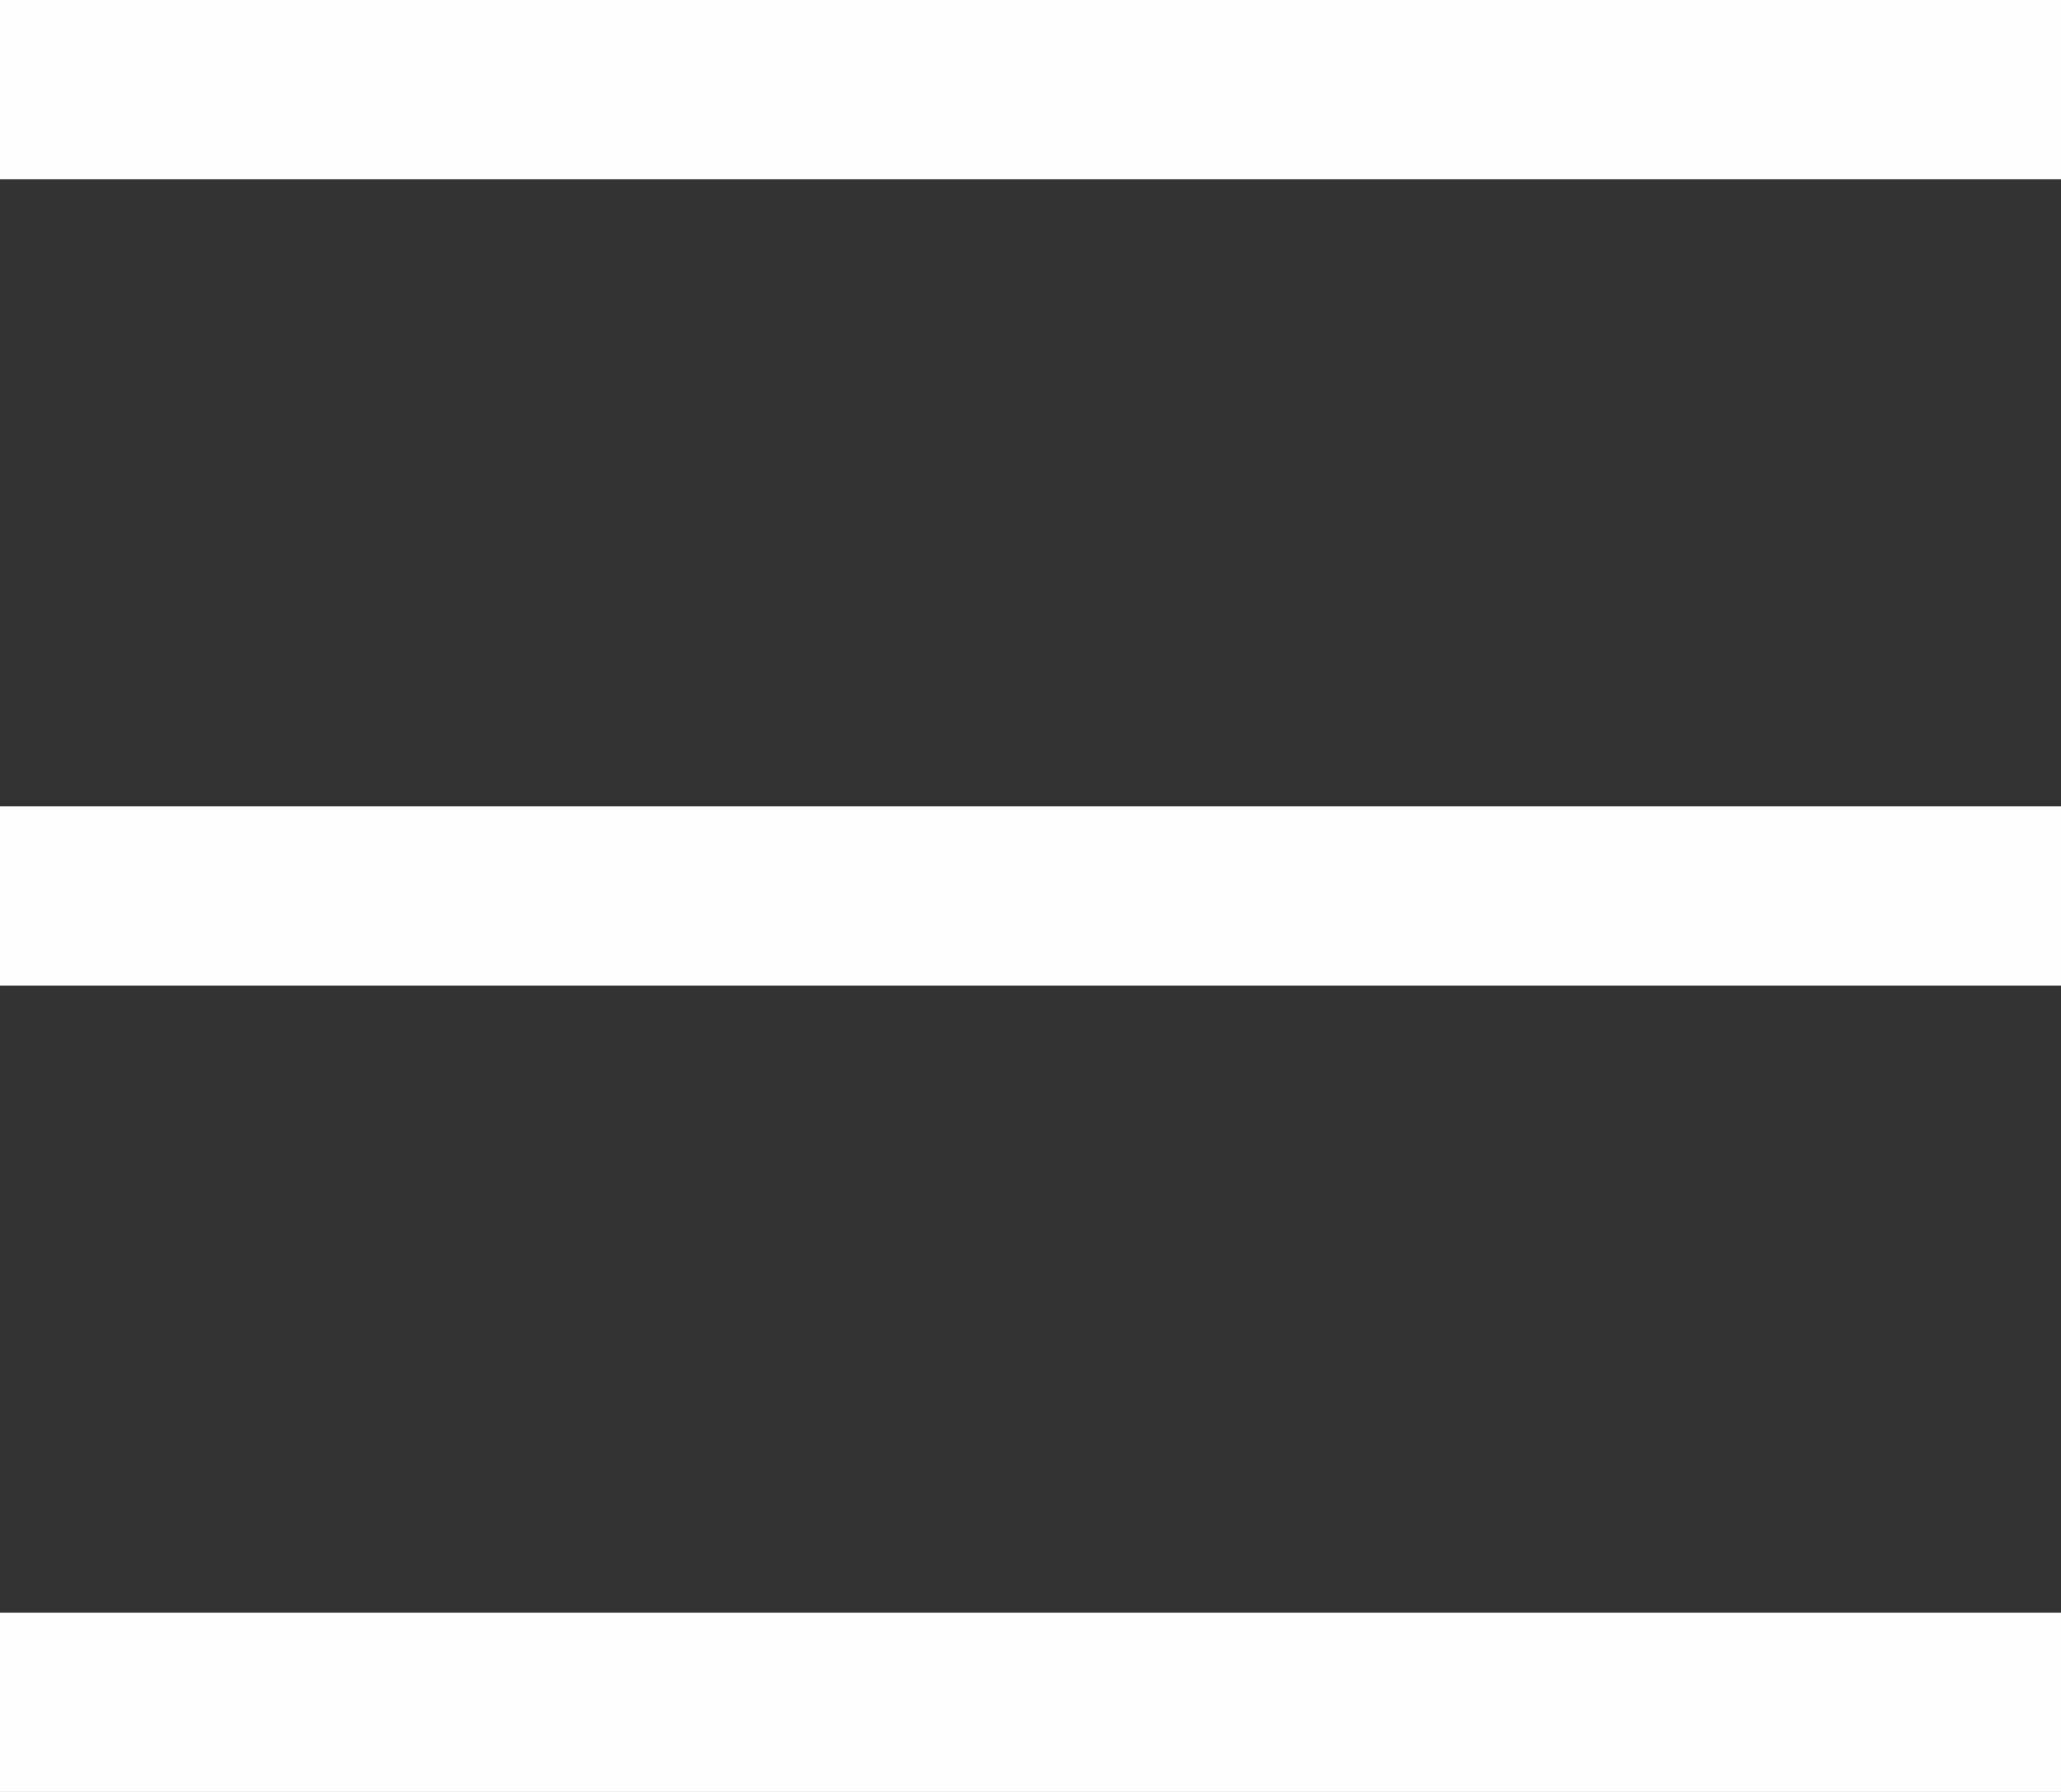 <svg width="23" height="20" viewBox="0 0 23 20" fill="none" xmlns="http://www.w3.org/2000/svg">
<rect x="0" y="0" width="23" height="20" fill="#333333" stroke="none"/>
<line y1="1" x2="23" y2="1" stroke="#FEFEFE" stroke-width="2"/>
<line y1="10" x2="23" y2="10" stroke="#FEFEFE" stroke-width="2"/>
<line y1="19" x2="23" y2="19" stroke="#FEFEFE" stroke-width="2"/>
</svg>
